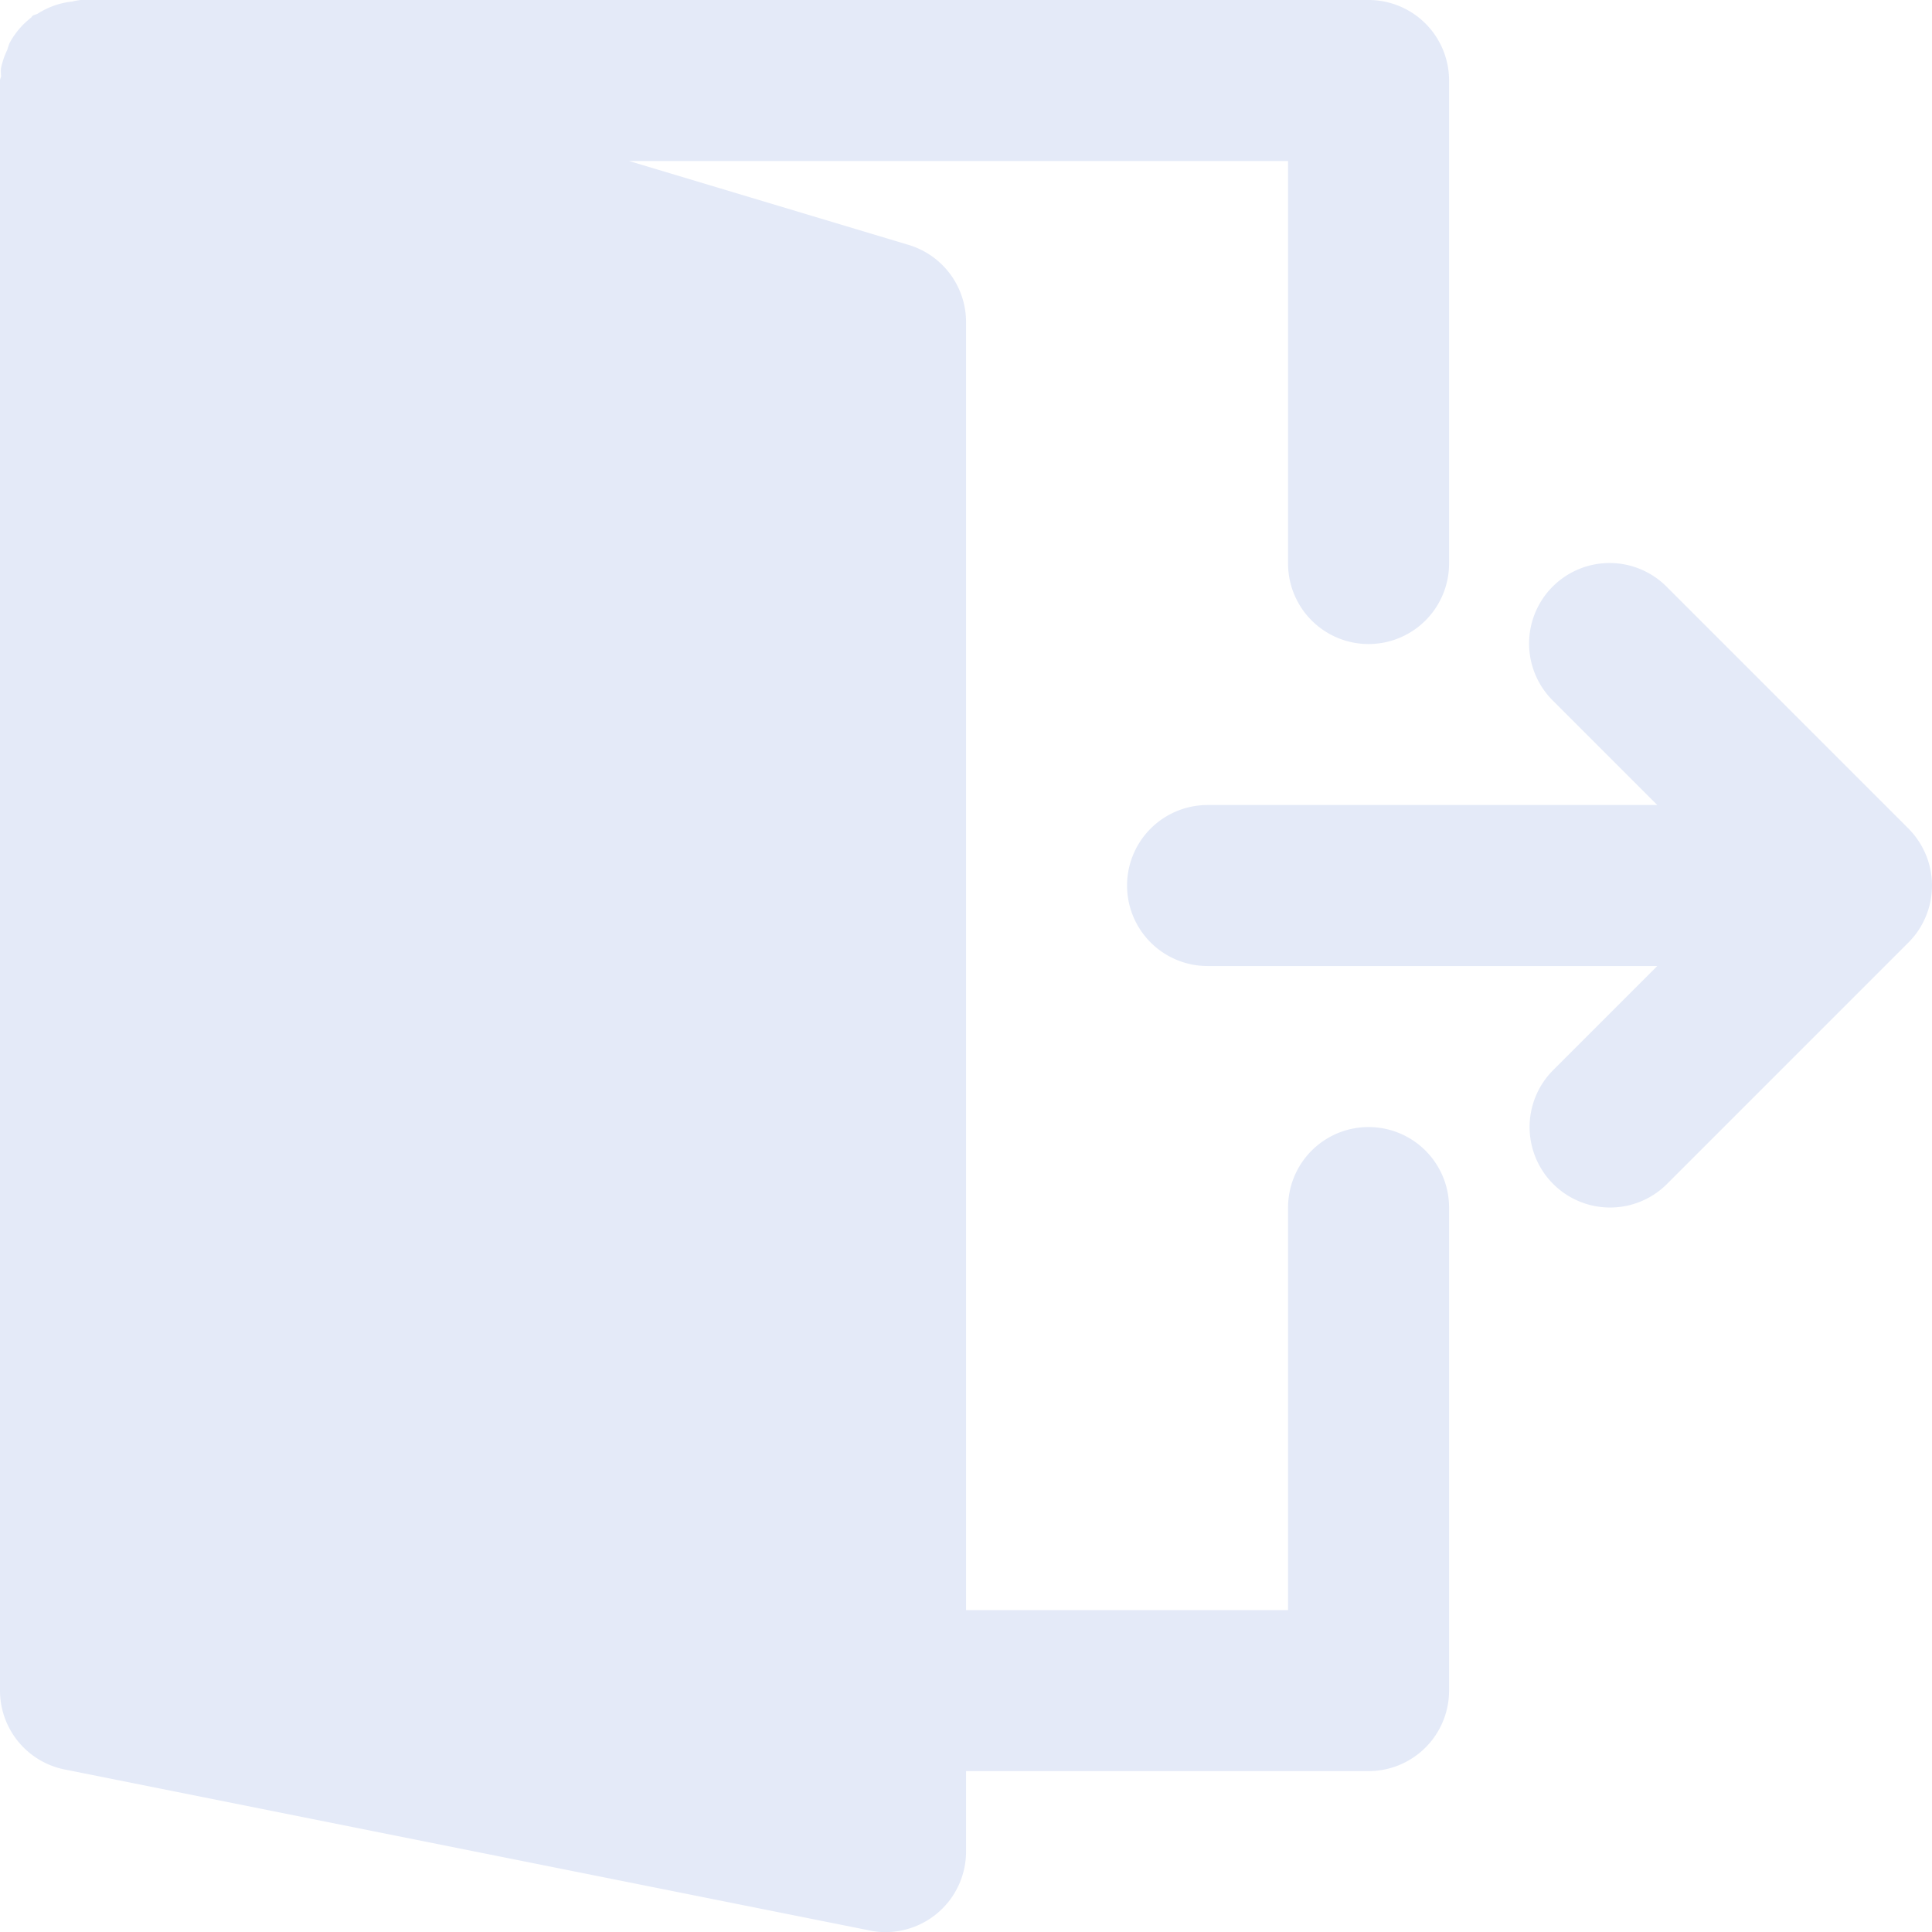 <svg xmlns="http://www.w3.org/2000/svg" width="511.973" height="512.001" viewBox="0 0 511.973 512.001">
  <g id="離開" transform="translate(-0.014)">
    <g id="Group_58" data-name="Group 58">
      <g id="Group_57" data-name="Group 57">
        <g id="Group_56" data-name="Group 56">
          <path id="Path_150" data-name="Path 150" d="M510.371,226.513a21.572,21.572,0,0,0-4.629-6.955l-63.979-63.979A21.33,21.33,0,1,0,411.6,185.744l27.584,27.584H320.013a21.333,21.333,0,1,0,0,42.666H439.181L411.6,283.578a21.33,21.33,0,1,0,30.166,30.165l63.979-63.979a21.129,21.129,0,0,0,4.629-6.955A21.355,21.355,0,0,0,510.371,226.513Z" fill="#e4eaf8"/>
          <path id="Path_151" data-name="Path 151" d="M362.68,298.667A21.327,21.327,0,0,0,341.347,320V426.667H256.014V85.333A21.358,21.358,0,0,0,240.8,64.9L166.712,42.667H341.347V149.334a21.333,21.333,0,0,0,42.666,0v-128A21.327,21.327,0,0,0,362.68,0H21.347a19.012,19.012,0,0,0-2.2.405,21.07,21.07,0,0,0-9.045,3.157c-.469.3-1.045.32-1.493.661-.172.129-.236.364-.407.492a21.136,21.136,0,0,0-5.674,6.741,17.423,17.423,0,0,0-.6,1.792A20.234,20.234,0,0,0,.249,18.24,13.279,13.279,0,0,0,.313,20.1c-.021.427-.3.811-.3,1.237V448a21.317,21.317,0,0,0,17.152,20.907L230.5,511.574a19.855,19.855,0,0,0,4.181.427,21.347,21.347,0,0,0,21.333-21.334V469.334H362.68A21.327,21.327,0,0,0,384.013,448V320A21.327,21.327,0,0,0,362.68,298.667Z" fill="#e4eaf8"/>
        </g>
      </g>
    </g>
  </g>
</svg>
